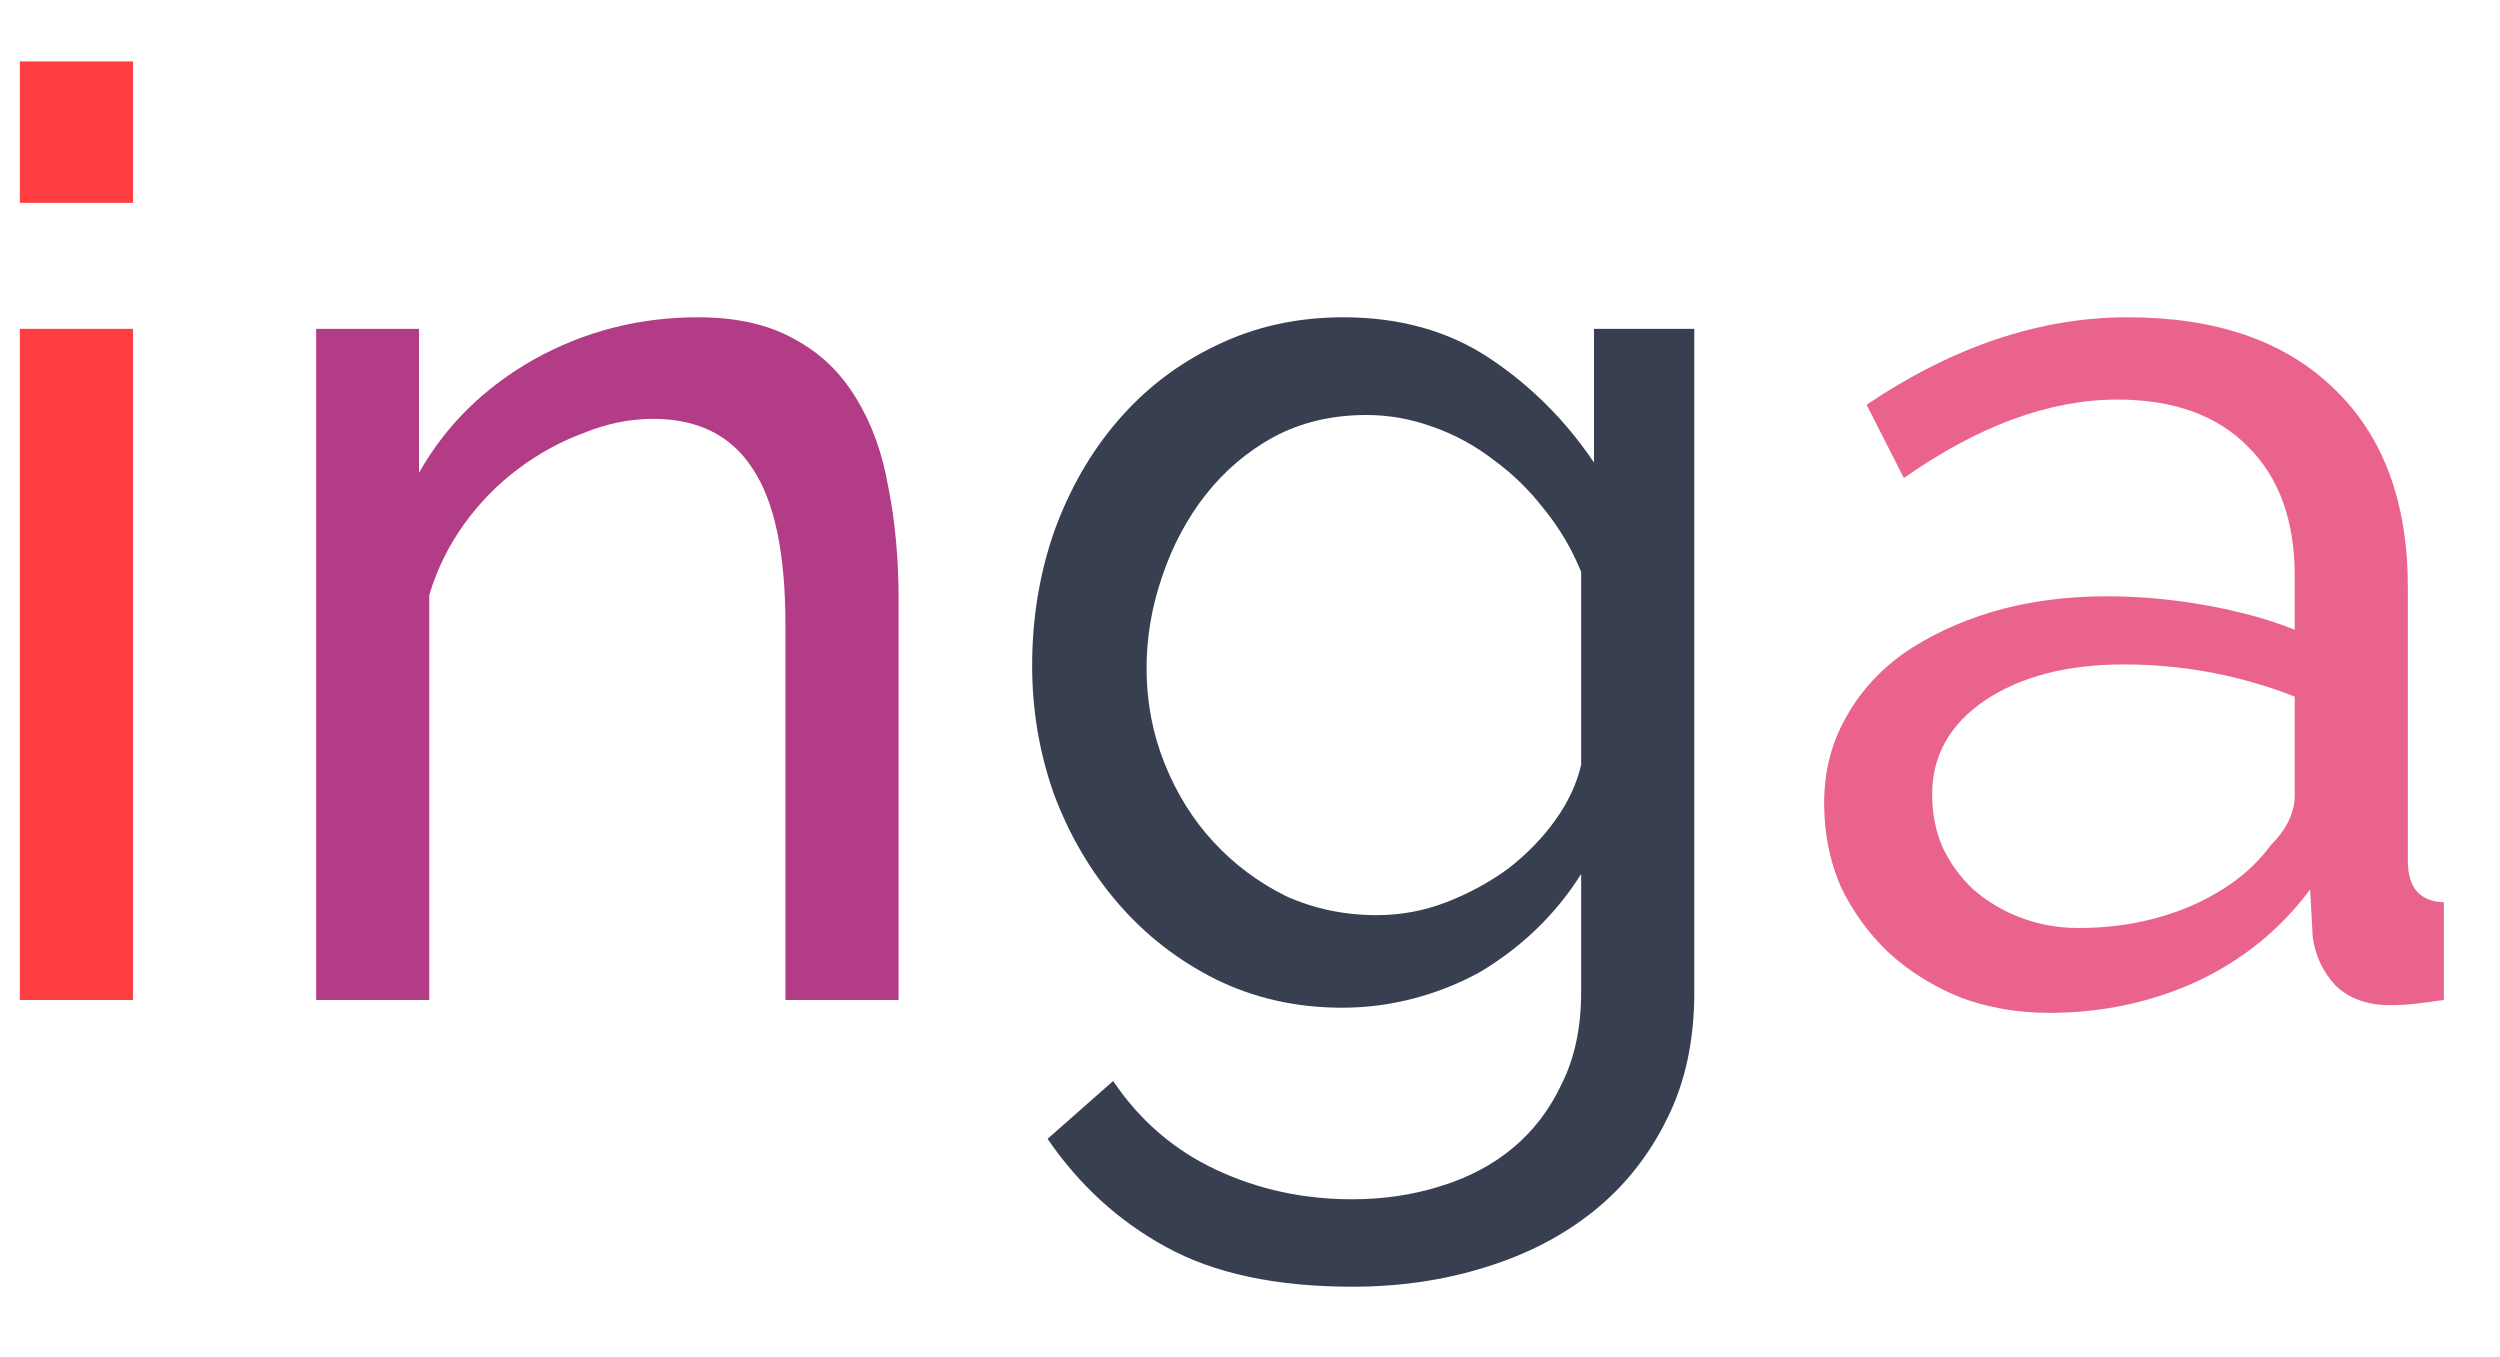 <svg width="35" height="19" viewBox="0 0 35 19" fill="none" xmlns="http://www.w3.org/2000/svg">
<path d="M0.278 14V4.604H1.862V14H0.278ZM0.278 2.84V0.86H1.862V2.84H0.278Z" fill="#FF3E41"/>
<path d="M12.58 14H10.996V8.744C10.996 7.736 10.84 7.004 10.528 6.548C10.228 6.092 9.766 5.864 9.142 5.864C8.818 5.864 8.494 5.93 8.17 6.062C7.846 6.182 7.54 6.35 7.252 6.566C6.964 6.782 6.712 7.04 6.496 7.34C6.28 7.64 6.118 7.97 6.01 8.33V14H4.426V4.604H5.866V6.62C6.238 5.96 6.772 5.432 7.468 5.036C8.176 4.64 8.944 4.442 9.772 4.442C10.312 4.442 10.762 4.544 11.122 4.748C11.482 4.94 11.77 5.216 11.986 5.576C12.202 5.924 12.352 6.338 12.436 6.818C12.532 7.298 12.58 7.82 12.58 8.384V14Z" fill="#B33C86"/>
<path d="M18.788 14.108C18.152 14.108 17.564 13.976 17.024 13.712C16.496 13.448 16.04 13.094 15.656 12.65C15.272 12.206 14.972 11.696 14.756 11.12C14.552 10.544 14.45 9.944 14.45 9.32C14.45 8.66 14.552 8.036 14.756 7.448C14.972 6.848 15.272 6.326 15.656 5.882C16.04 5.438 16.496 5.09 17.024 4.838C17.564 4.574 18.158 4.442 18.806 4.442C19.598 4.442 20.282 4.634 20.858 5.018C21.434 5.402 21.92 5.888 22.316 6.476V4.604H23.72V13.892C23.72 14.564 23.594 15.152 23.342 15.656C23.09 16.172 22.748 16.604 22.316 16.952C21.884 17.3 21.374 17.564 20.786 17.744C20.21 17.924 19.592 18.014 18.932 18.014C17.864 18.014 16.994 17.828 16.322 17.456C15.662 17.096 15.11 16.592 14.666 15.944L15.584 15.134C15.956 15.686 16.436 16.1 17.024 16.376C17.612 16.652 18.248 16.79 18.932 16.79C19.364 16.79 19.772 16.73 20.156 16.61C20.552 16.49 20.894 16.31 21.182 16.07C21.47 15.83 21.698 15.53 21.866 15.17C22.046 14.81 22.136 14.384 22.136 13.892V12.236C21.956 12.524 21.74 12.788 21.488 13.028C21.248 13.256 20.984 13.454 20.696 13.622C20.408 13.778 20.102 13.898 19.778 13.982C19.454 14.066 19.124 14.108 18.788 14.108ZM19.274 12.812C19.61 12.812 19.934 12.752 20.246 12.632C20.558 12.512 20.846 12.356 21.11 12.164C21.374 11.96 21.596 11.732 21.776 11.48C21.956 11.228 22.076 10.97 22.136 10.706V8.006C22.004 7.682 21.83 7.388 21.614 7.124C21.41 6.86 21.176 6.632 20.912 6.44C20.648 6.236 20.36 6.08 20.048 5.972C19.748 5.864 19.442 5.81 19.13 5.81C18.65 5.81 18.218 5.912 17.834 6.116C17.462 6.32 17.144 6.59 16.88 6.926C16.616 7.262 16.412 7.646 16.268 8.078C16.124 8.498 16.052 8.924 16.052 9.356C16.052 9.824 16.136 10.268 16.304 10.688C16.472 11.108 16.7 11.474 16.988 11.786C17.276 12.098 17.612 12.35 17.996 12.542C18.392 12.722 18.818 12.812 19.274 12.812Z" fill="#373F51"/>
<path d="M28.688 14.18C28.244 14.18 27.83 14.108 27.446 13.964C27.062 13.808 26.726 13.598 26.438 13.334C26.162 13.07 25.94 12.764 25.772 12.416C25.616 12.056 25.538 11.666 25.538 11.246C25.538 10.814 25.634 10.424 25.826 10.076C26.018 9.716 26.288 9.41 26.636 9.158C26.996 8.906 27.416 8.708 27.896 8.564C28.388 8.42 28.922 8.348 29.498 8.348C29.954 8.348 30.416 8.39 30.884 8.474C31.352 8.558 31.766 8.672 32.126 8.816V8.06C32.126 7.292 31.91 6.692 31.478 6.26C31.046 5.816 30.434 5.594 29.642 5.594C28.694 5.594 27.698 5.96 26.654 6.692L26.132 5.666C27.344 4.85 28.562 4.442 29.786 4.442C31.022 4.442 31.982 4.772 32.666 5.432C33.362 6.092 33.71 7.022 33.71 8.222V12.056C33.71 12.428 33.878 12.62 34.214 12.632V14C34.046 14.024 33.908 14.042 33.8 14.054C33.692 14.066 33.578 14.072 33.458 14.072C33.146 14.072 32.894 13.982 32.702 13.802C32.522 13.61 32.414 13.382 32.378 13.118L32.342 12.452C31.922 13.016 31.388 13.448 30.74 13.748C30.104 14.036 29.42 14.18 28.688 14.18ZM29.102 12.992C29.666 12.992 30.188 12.89 30.668 12.686C31.16 12.47 31.532 12.188 31.784 11.84C32.012 11.612 32.126 11.378 32.126 11.138V9.752C31.358 9.452 30.56 9.302 29.732 9.302C28.94 9.302 28.292 9.47 27.788 9.806C27.296 10.142 27.05 10.58 27.05 11.12C27.05 11.384 27.098 11.63 27.194 11.858C27.302 12.086 27.446 12.284 27.626 12.452C27.818 12.62 28.04 12.752 28.292 12.848C28.544 12.944 28.814 12.992 29.102 12.992Z" fill="#EA638C"/>
</svg>
